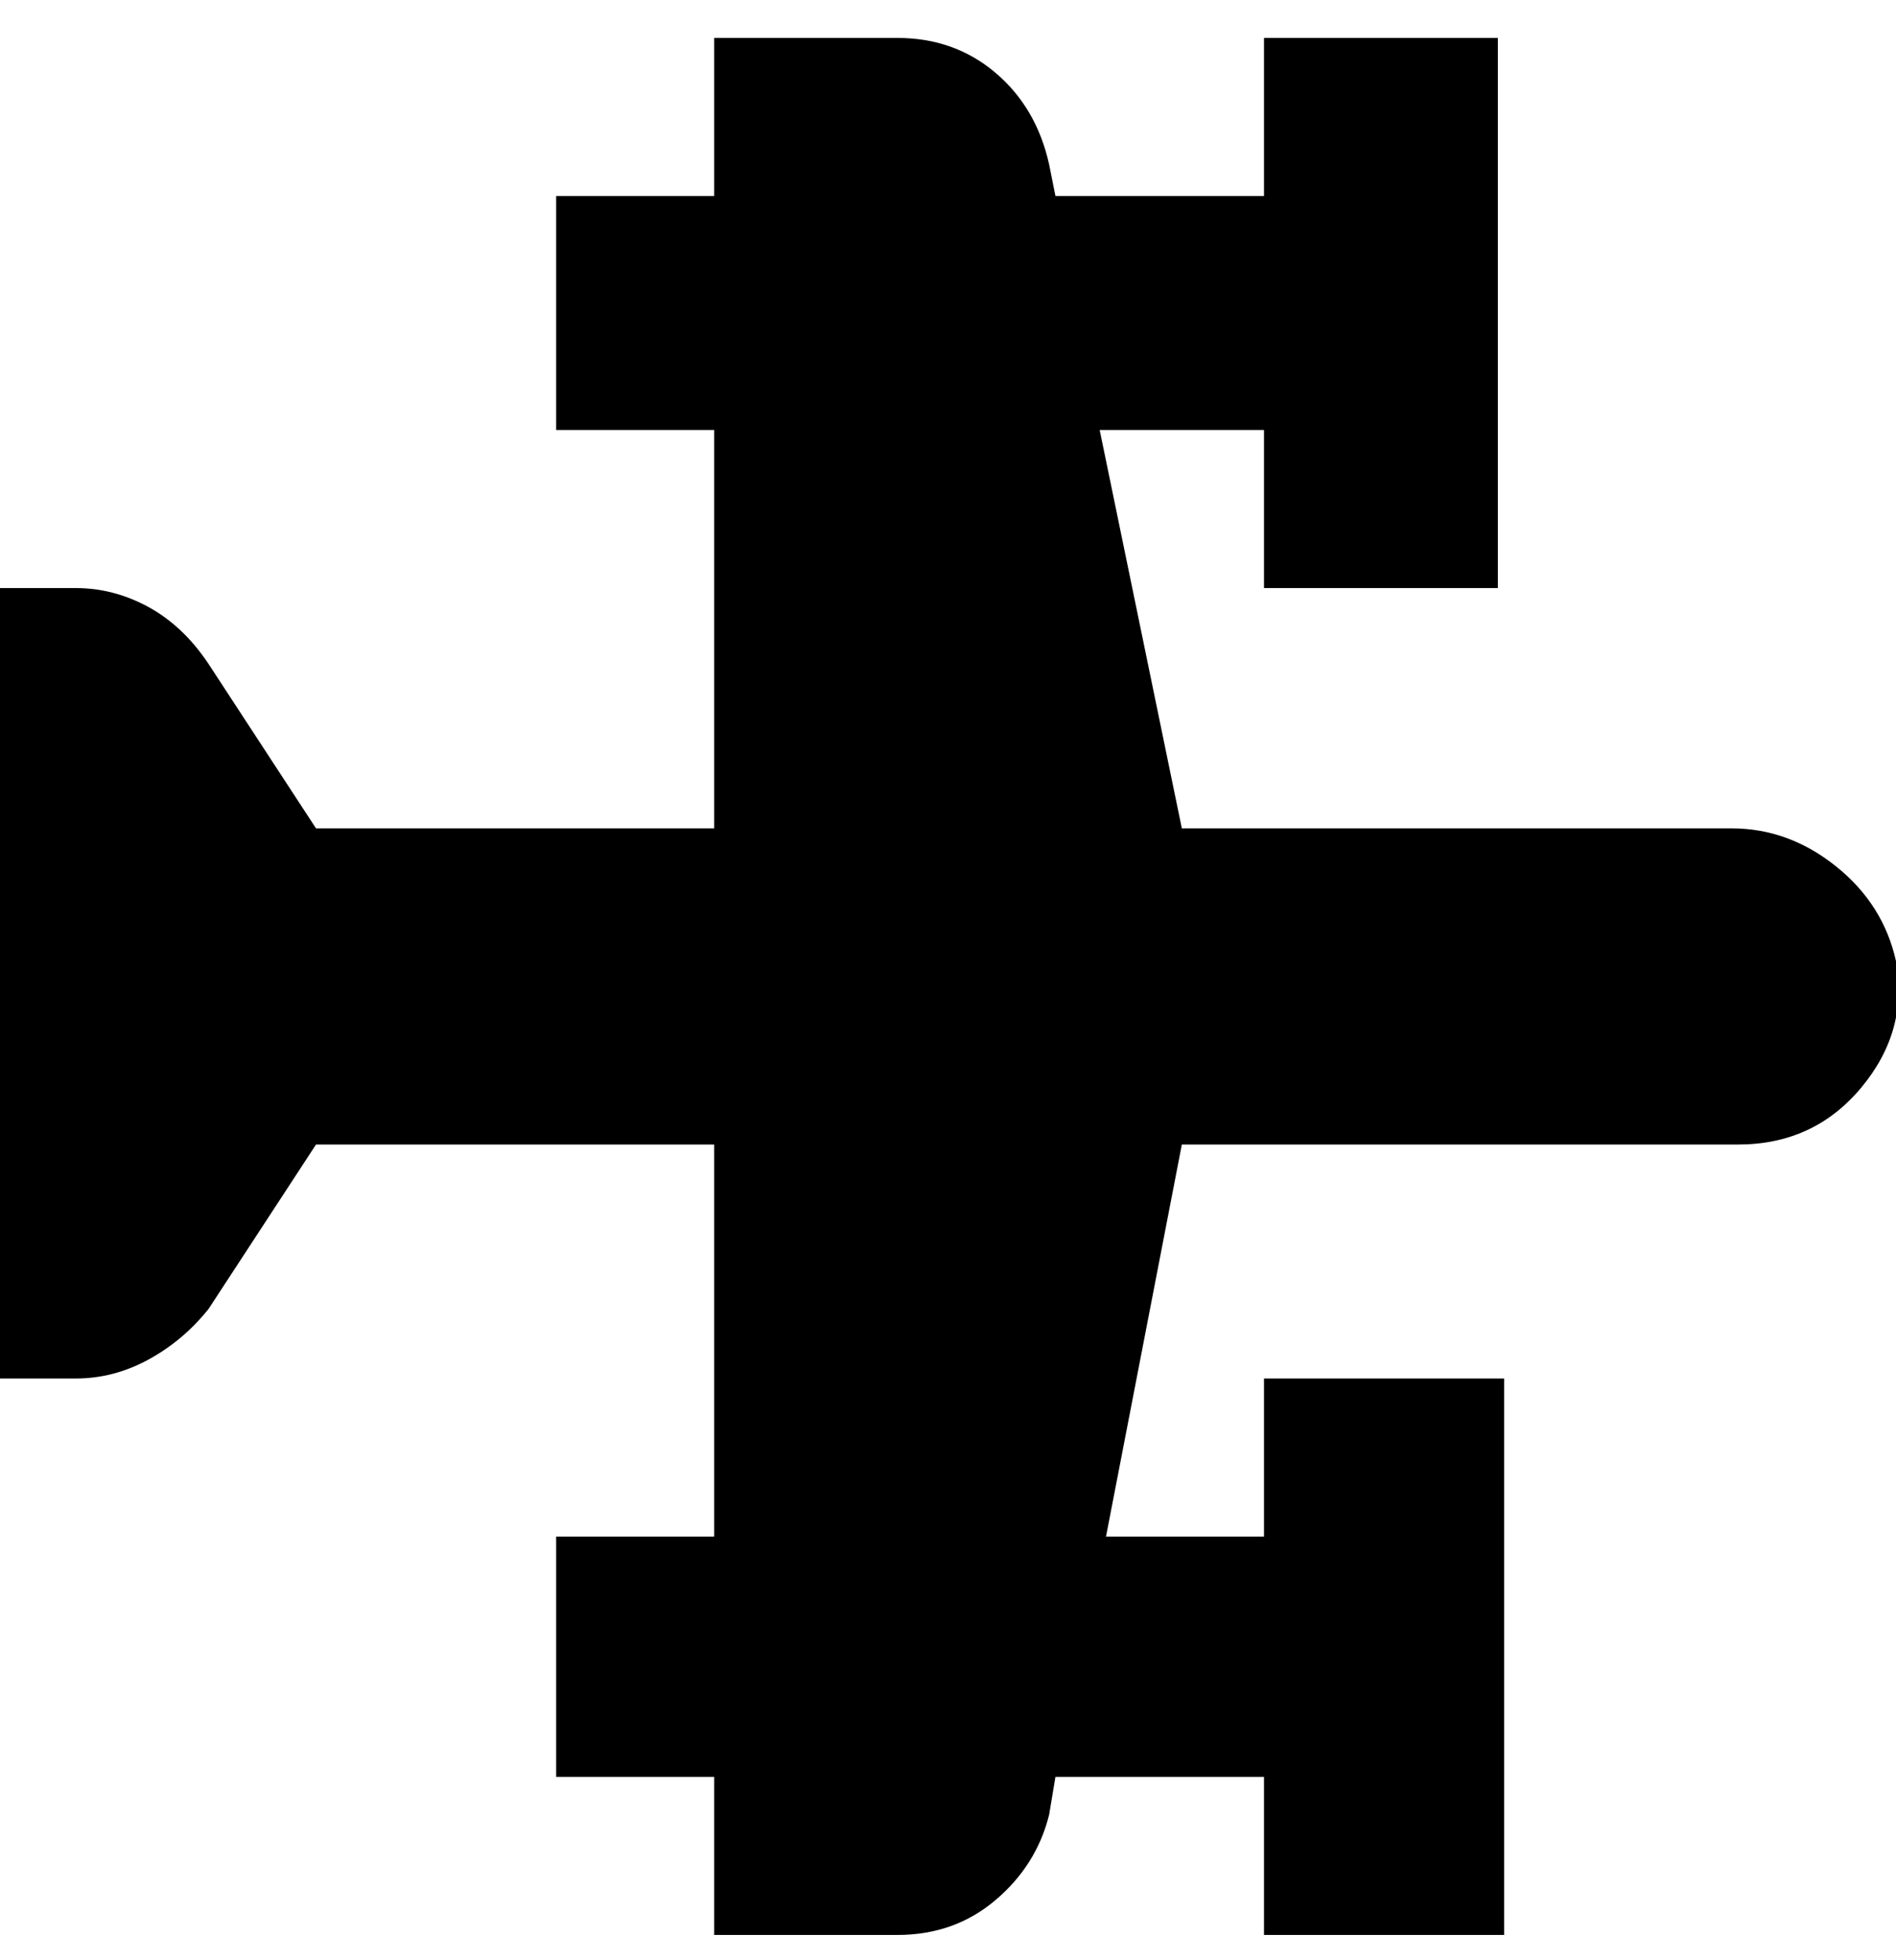 <svg viewBox="0 0 300 310" xmlns="http://www.w3.org/2000/svg"><path d="M300 152q-2-9-9.5-15t-16.5-6h-87l-13-63h26v25h37V6h-37v25h-33l-1-5q-2-9-8.5-14.5T142 6h-29v25H88v37h25v63H50l-17-26q-4-6-9.5-9T12 93H0v125h12q6 0 11.5-3t9.5-8l17-26h63v62H88v38h25v25h29q9 0 15.5-5.5T166 287l1-6h33v25h38v-88h-38v25h-25l12-62h88q12 0 19.5-9t5.5-20z"/></svg>